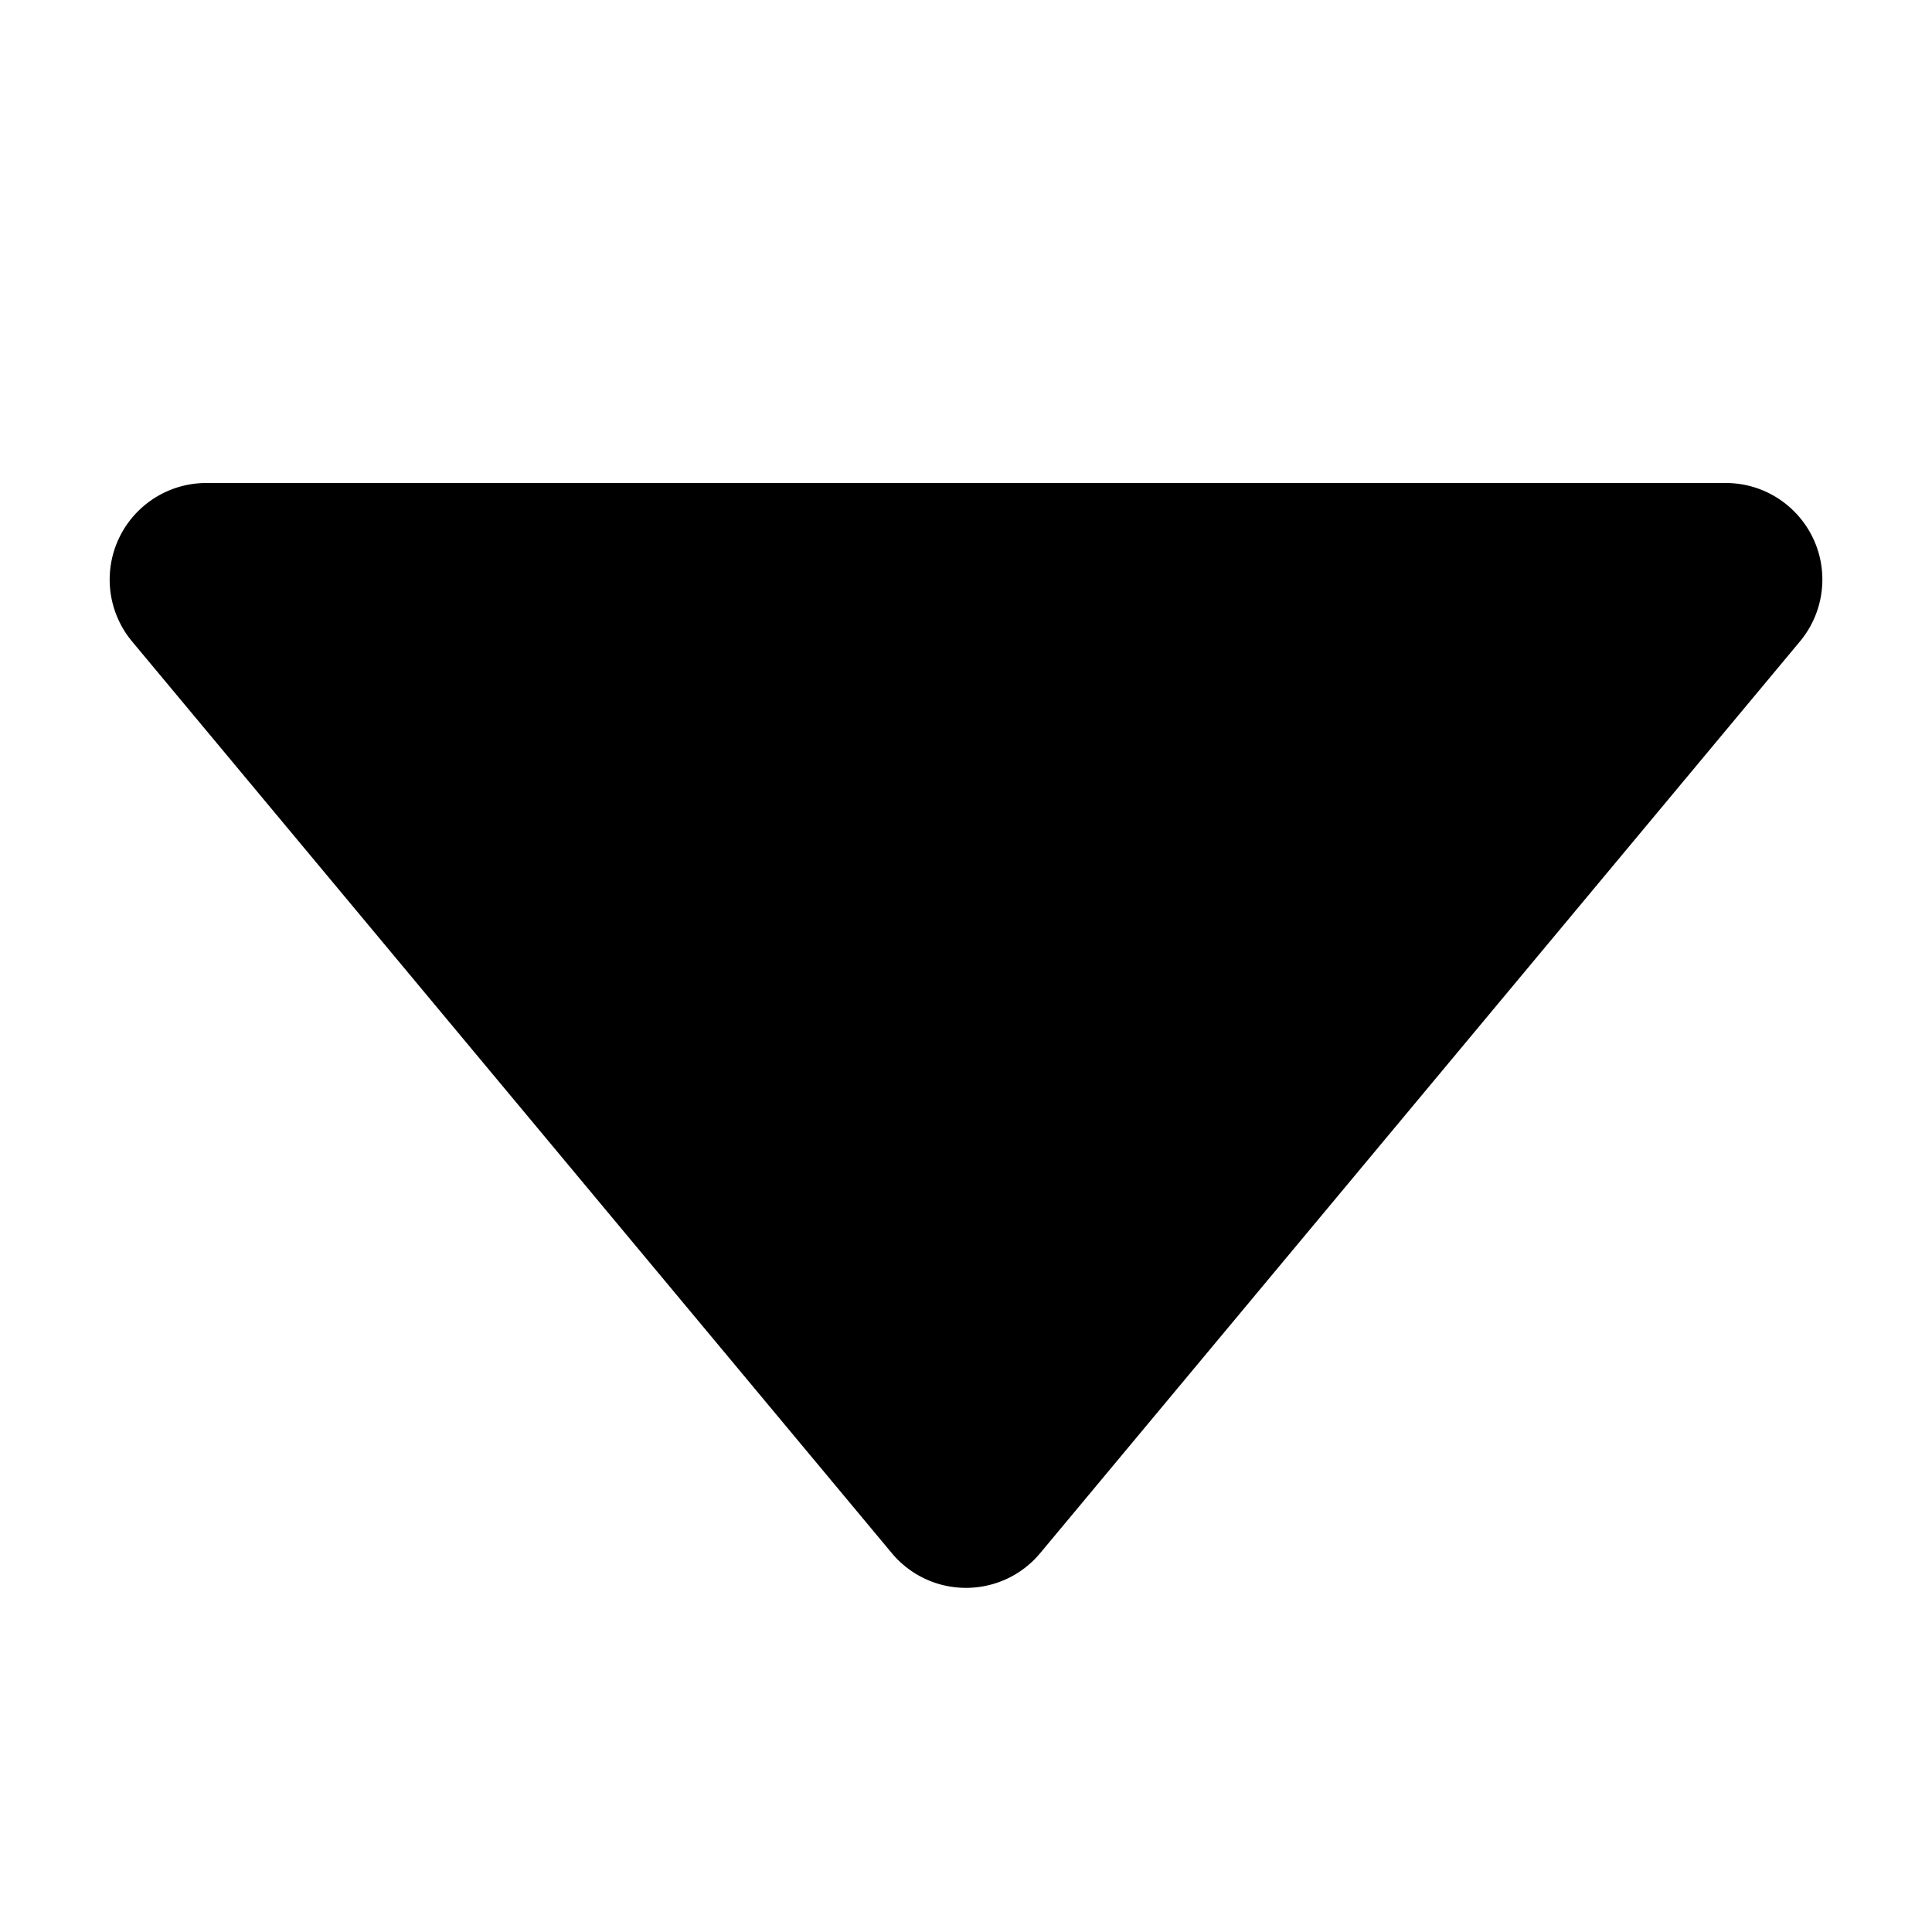 <svg xmlns="http://www.w3.org/2000/svg" viewBox="0 0 20 20" >
  <path d="M18.633 6.64l-7.865 9.438c-.353.424-.984.481-1.408.128a1 1 0 01-.128-.128l-7.865-9.438A1 1 0 012.135 5h15.73c.552 0 1 .448 1 1a1 1 0 01-.232.64z" fill="currentColor" fill-rule="nonzero"/>
</svg>
